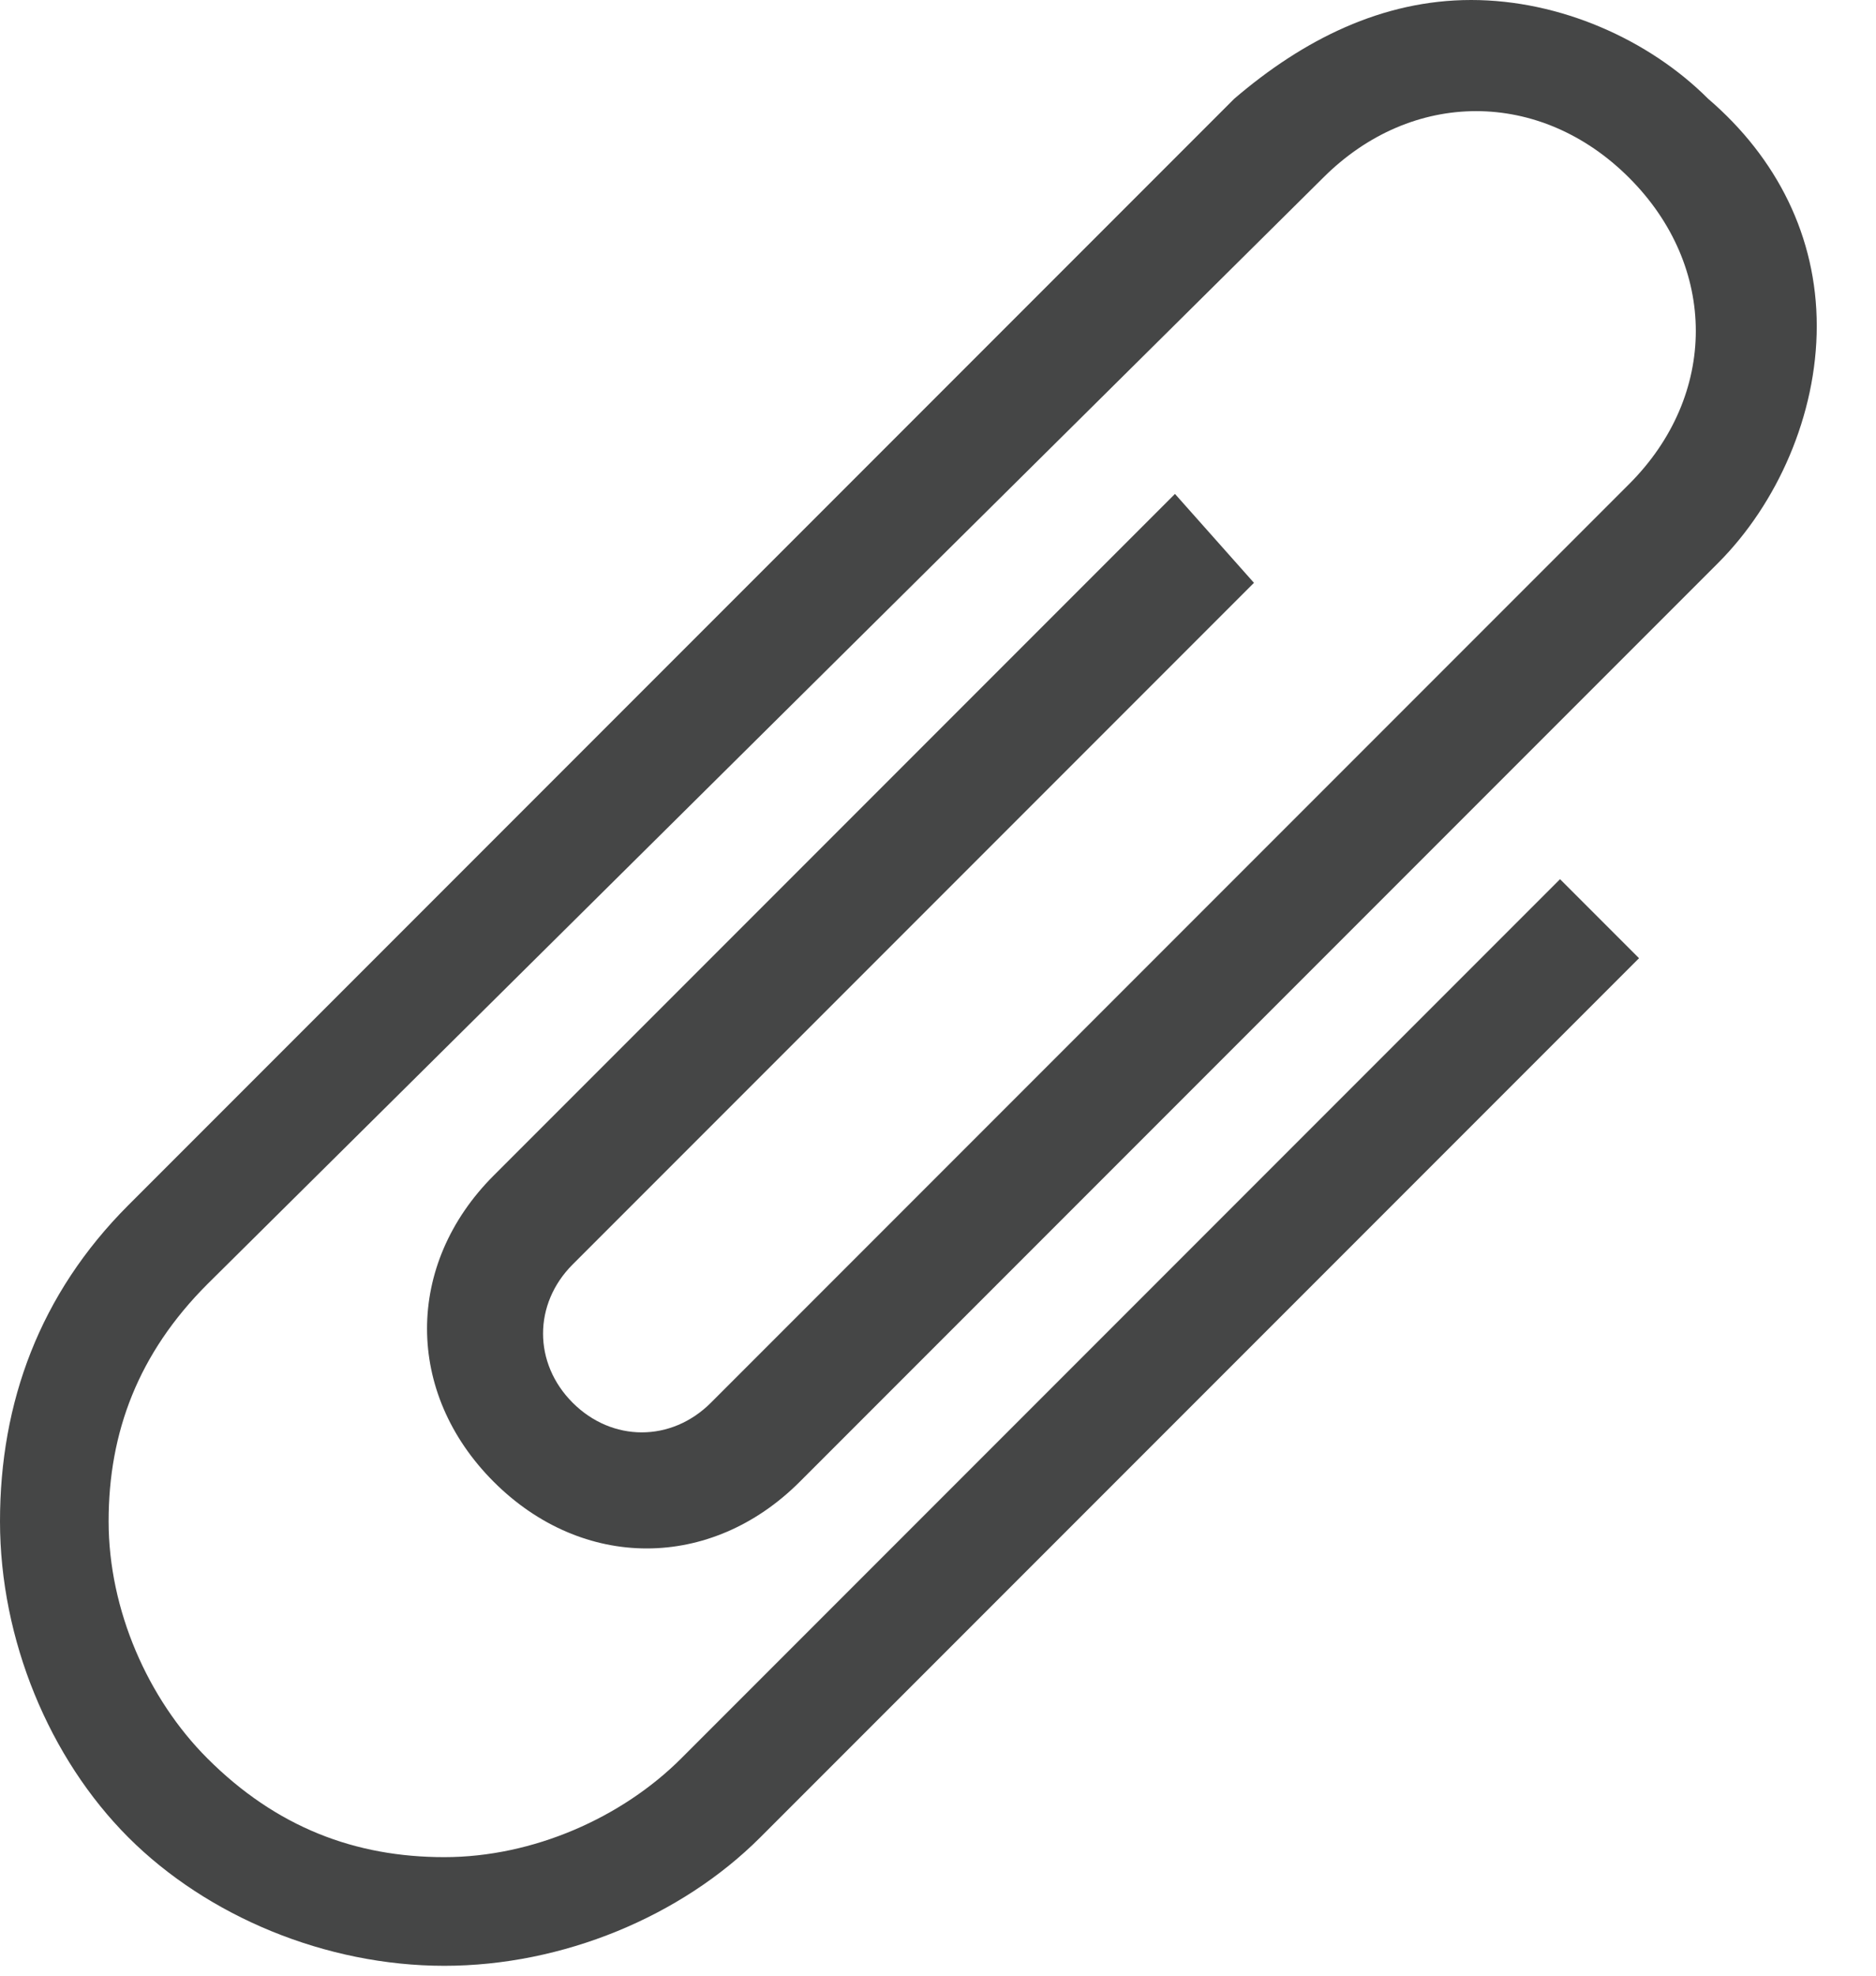 <svg width="19" height="20" viewBox="0 0 19 20" fill="none" xmlns="http://www.w3.org/2000/svg">
<path d="M12.7 5.9L11.9 5L5 11.9C4.1 12.8 4.1 14.1 5 15C5.9 15.9 7.2 15.9 8.1 15L17.4 5.7C18 5.1 18.4 4.2 18.4 3.3C18.4 2.4 18 1.6 17.3 1C16.7 0.4 15.8 0 14.9 0C14 0 13.2 0.4 12.5 1L1.3 12.2C0.4 13.1 0 14.2 0 15.4C0 16.6 0.5 17.8 1.3 18.6C2.1 19.4 3.3 19.9 4.5 19.9C5.7 19.9 6.9 19.4 7.7 18.6L16.6 9.7L15.8 8.9L6.9 17.8C6.3 18.4 5.4 18.8 4.5 18.8C3.6 18.8 2.8 18.5 2.1 17.8C1.5 17.2 1.1 16.3 1.1 15.4C1.1 14.5 1.4 13.7 2.1 13L13.4 1.8C14.3 0.9 15.6 0.9 16.5 1.8C17.4 2.7 17.4 4 16.5 4.9L7.2 14.2C6.8 14.6 6.2 14.6 5.8 14.2C5.4 13.8 5.4 13.2 5.8 12.8L12.7 5.9Z" fill="#454646"/>
</svg>
